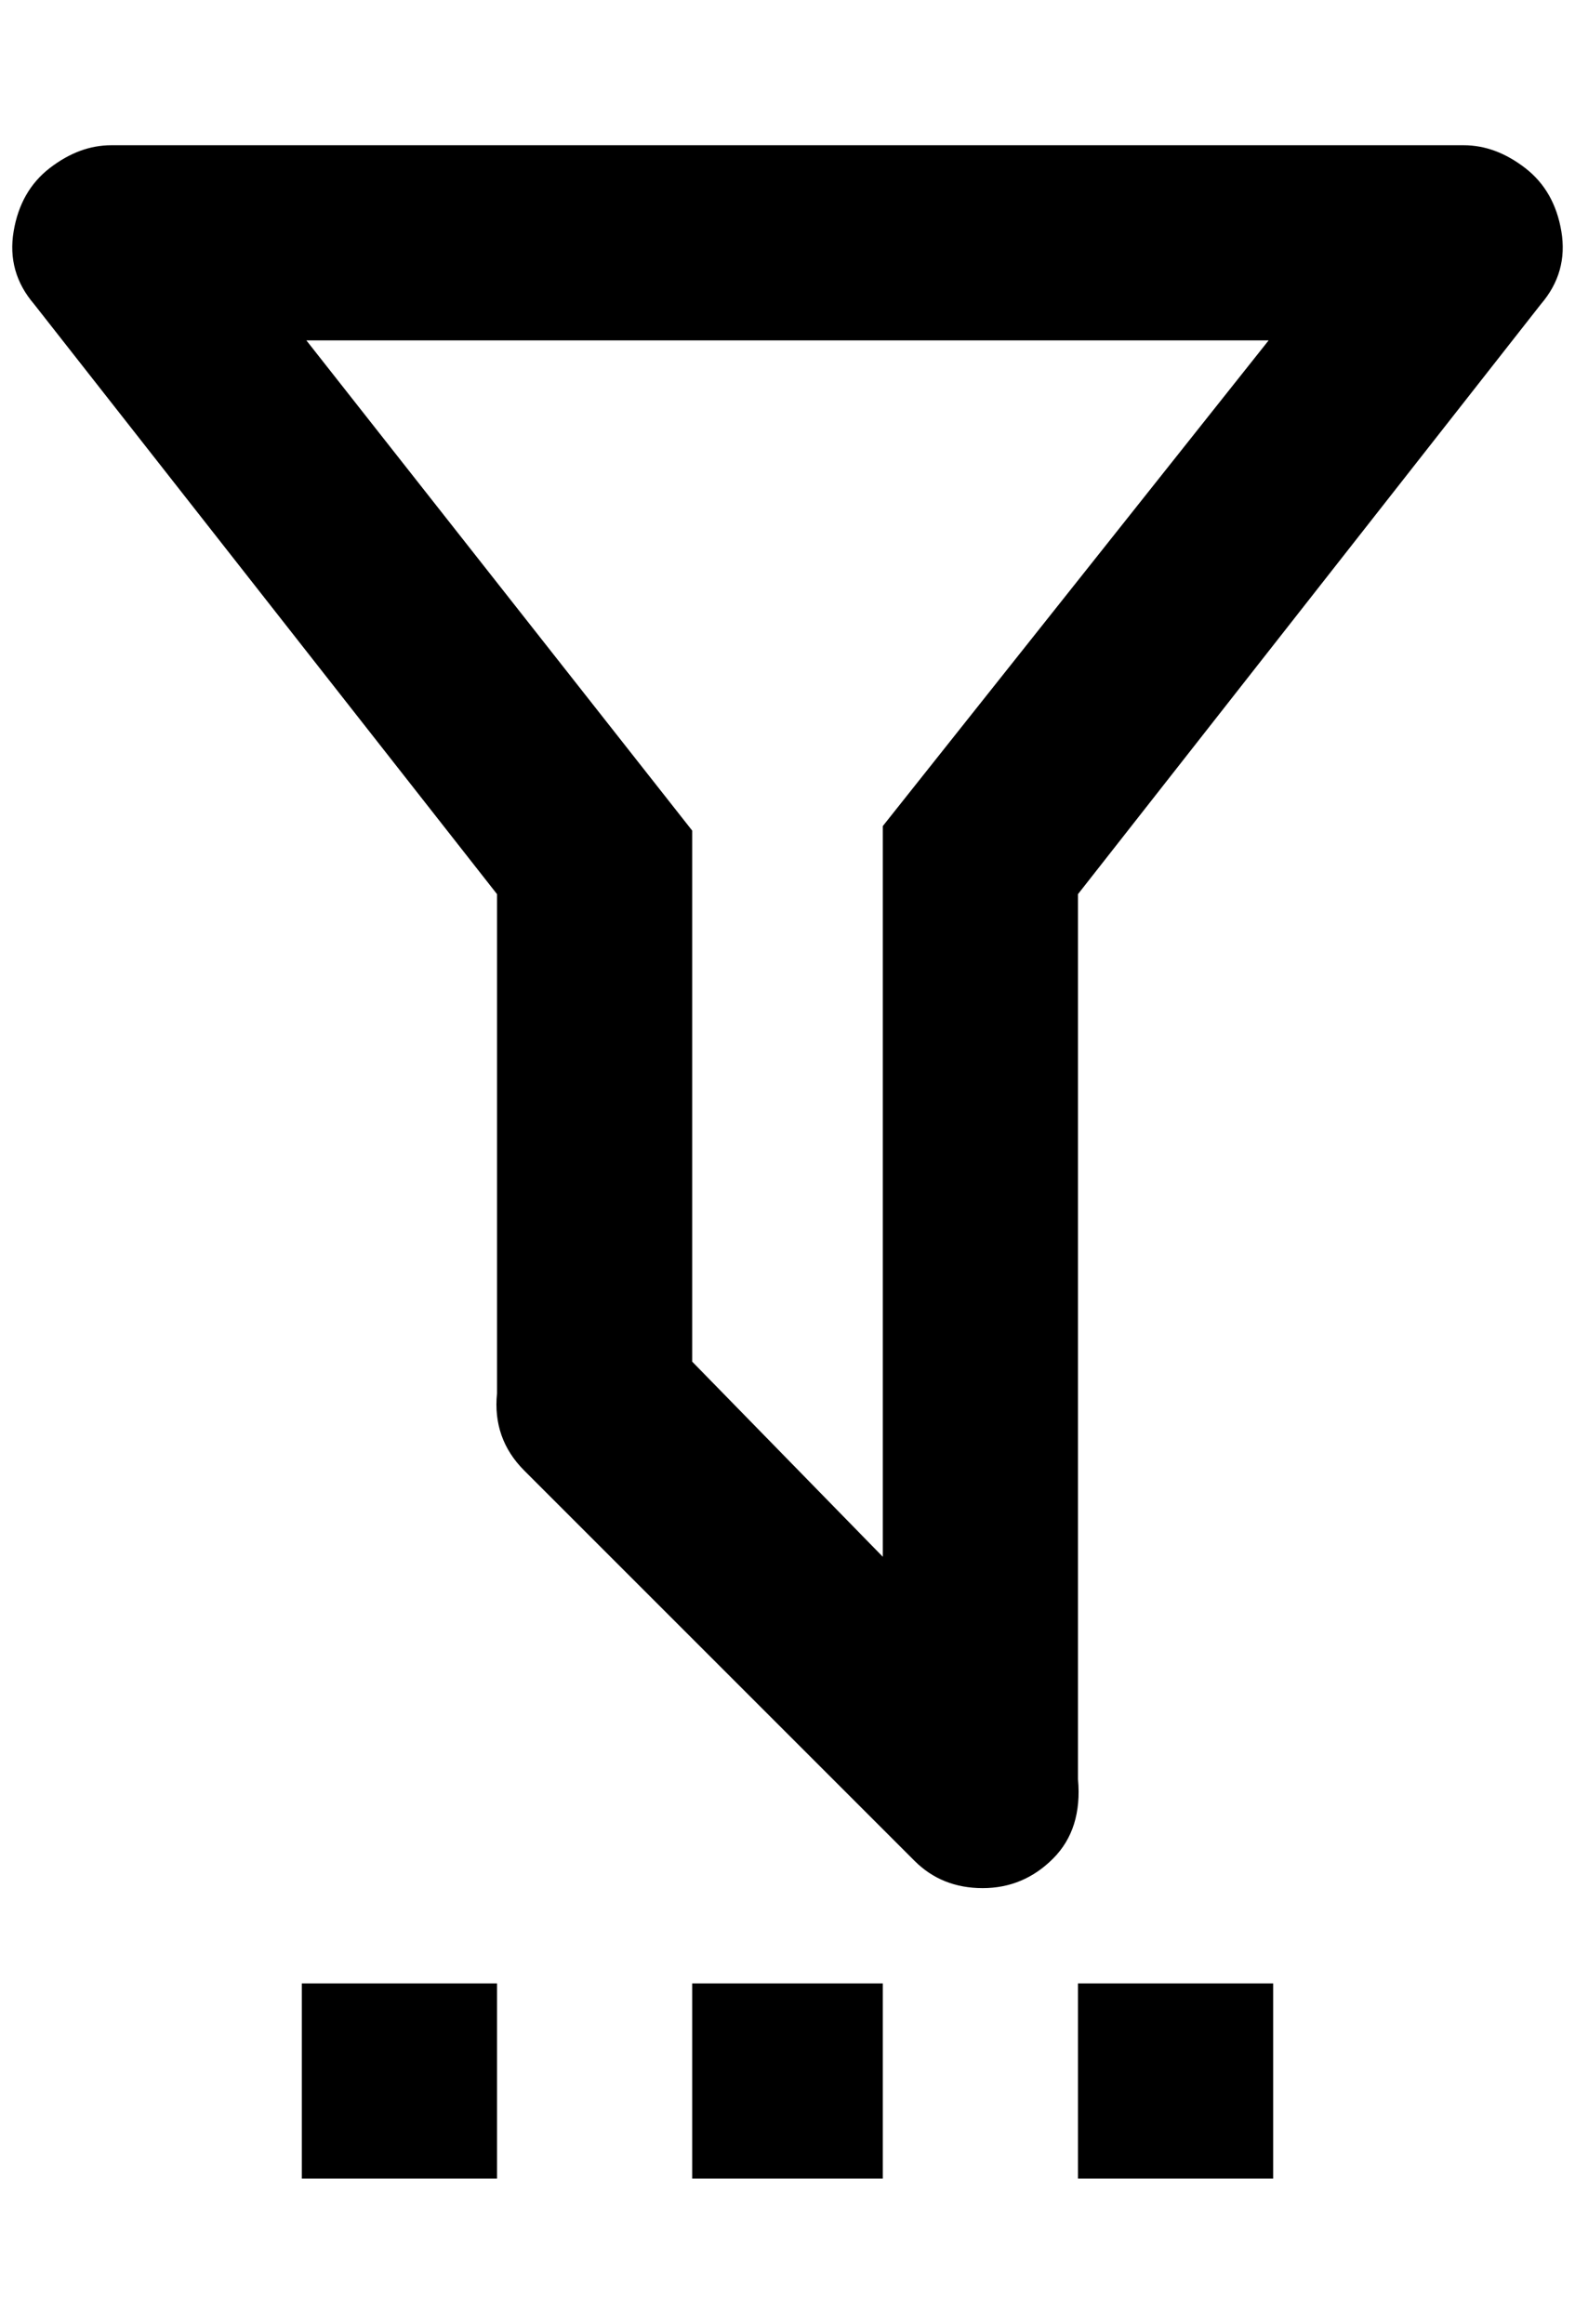<?xml version="1.0" standalone="no"?>
<!DOCTYPE svg PUBLIC "-//W3C//DTD SVG 1.1//EN" "http://www.w3.org/Graphics/SVG/1.1/DTD/svg11.dtd" >
<svg xmlns="http://www.w3.org/2000/svg" xmlns:xlink="http://www.w3.org/1999/xlink" version="1.1" viewBox="-11 0 1388 2048">
   <path fill="currentColor"
d="M939 1748h172v172h-172v-172zM599 1748h168v172h-168v-172zM255 1748h172v172h-172v-172zM939 1568q4 44 -22 70t-62 26t-60 -24l-344 -344q-28 -28 -24 -68v-440l-408 -520q-24 -28 -18 -64t32 -56t54 -20h1192q28 0 54 20t32 56t-18 64l-408 520v780zM259 300l340 432
v468l168 172v-644l340 -428h-848z" />
</svg>
